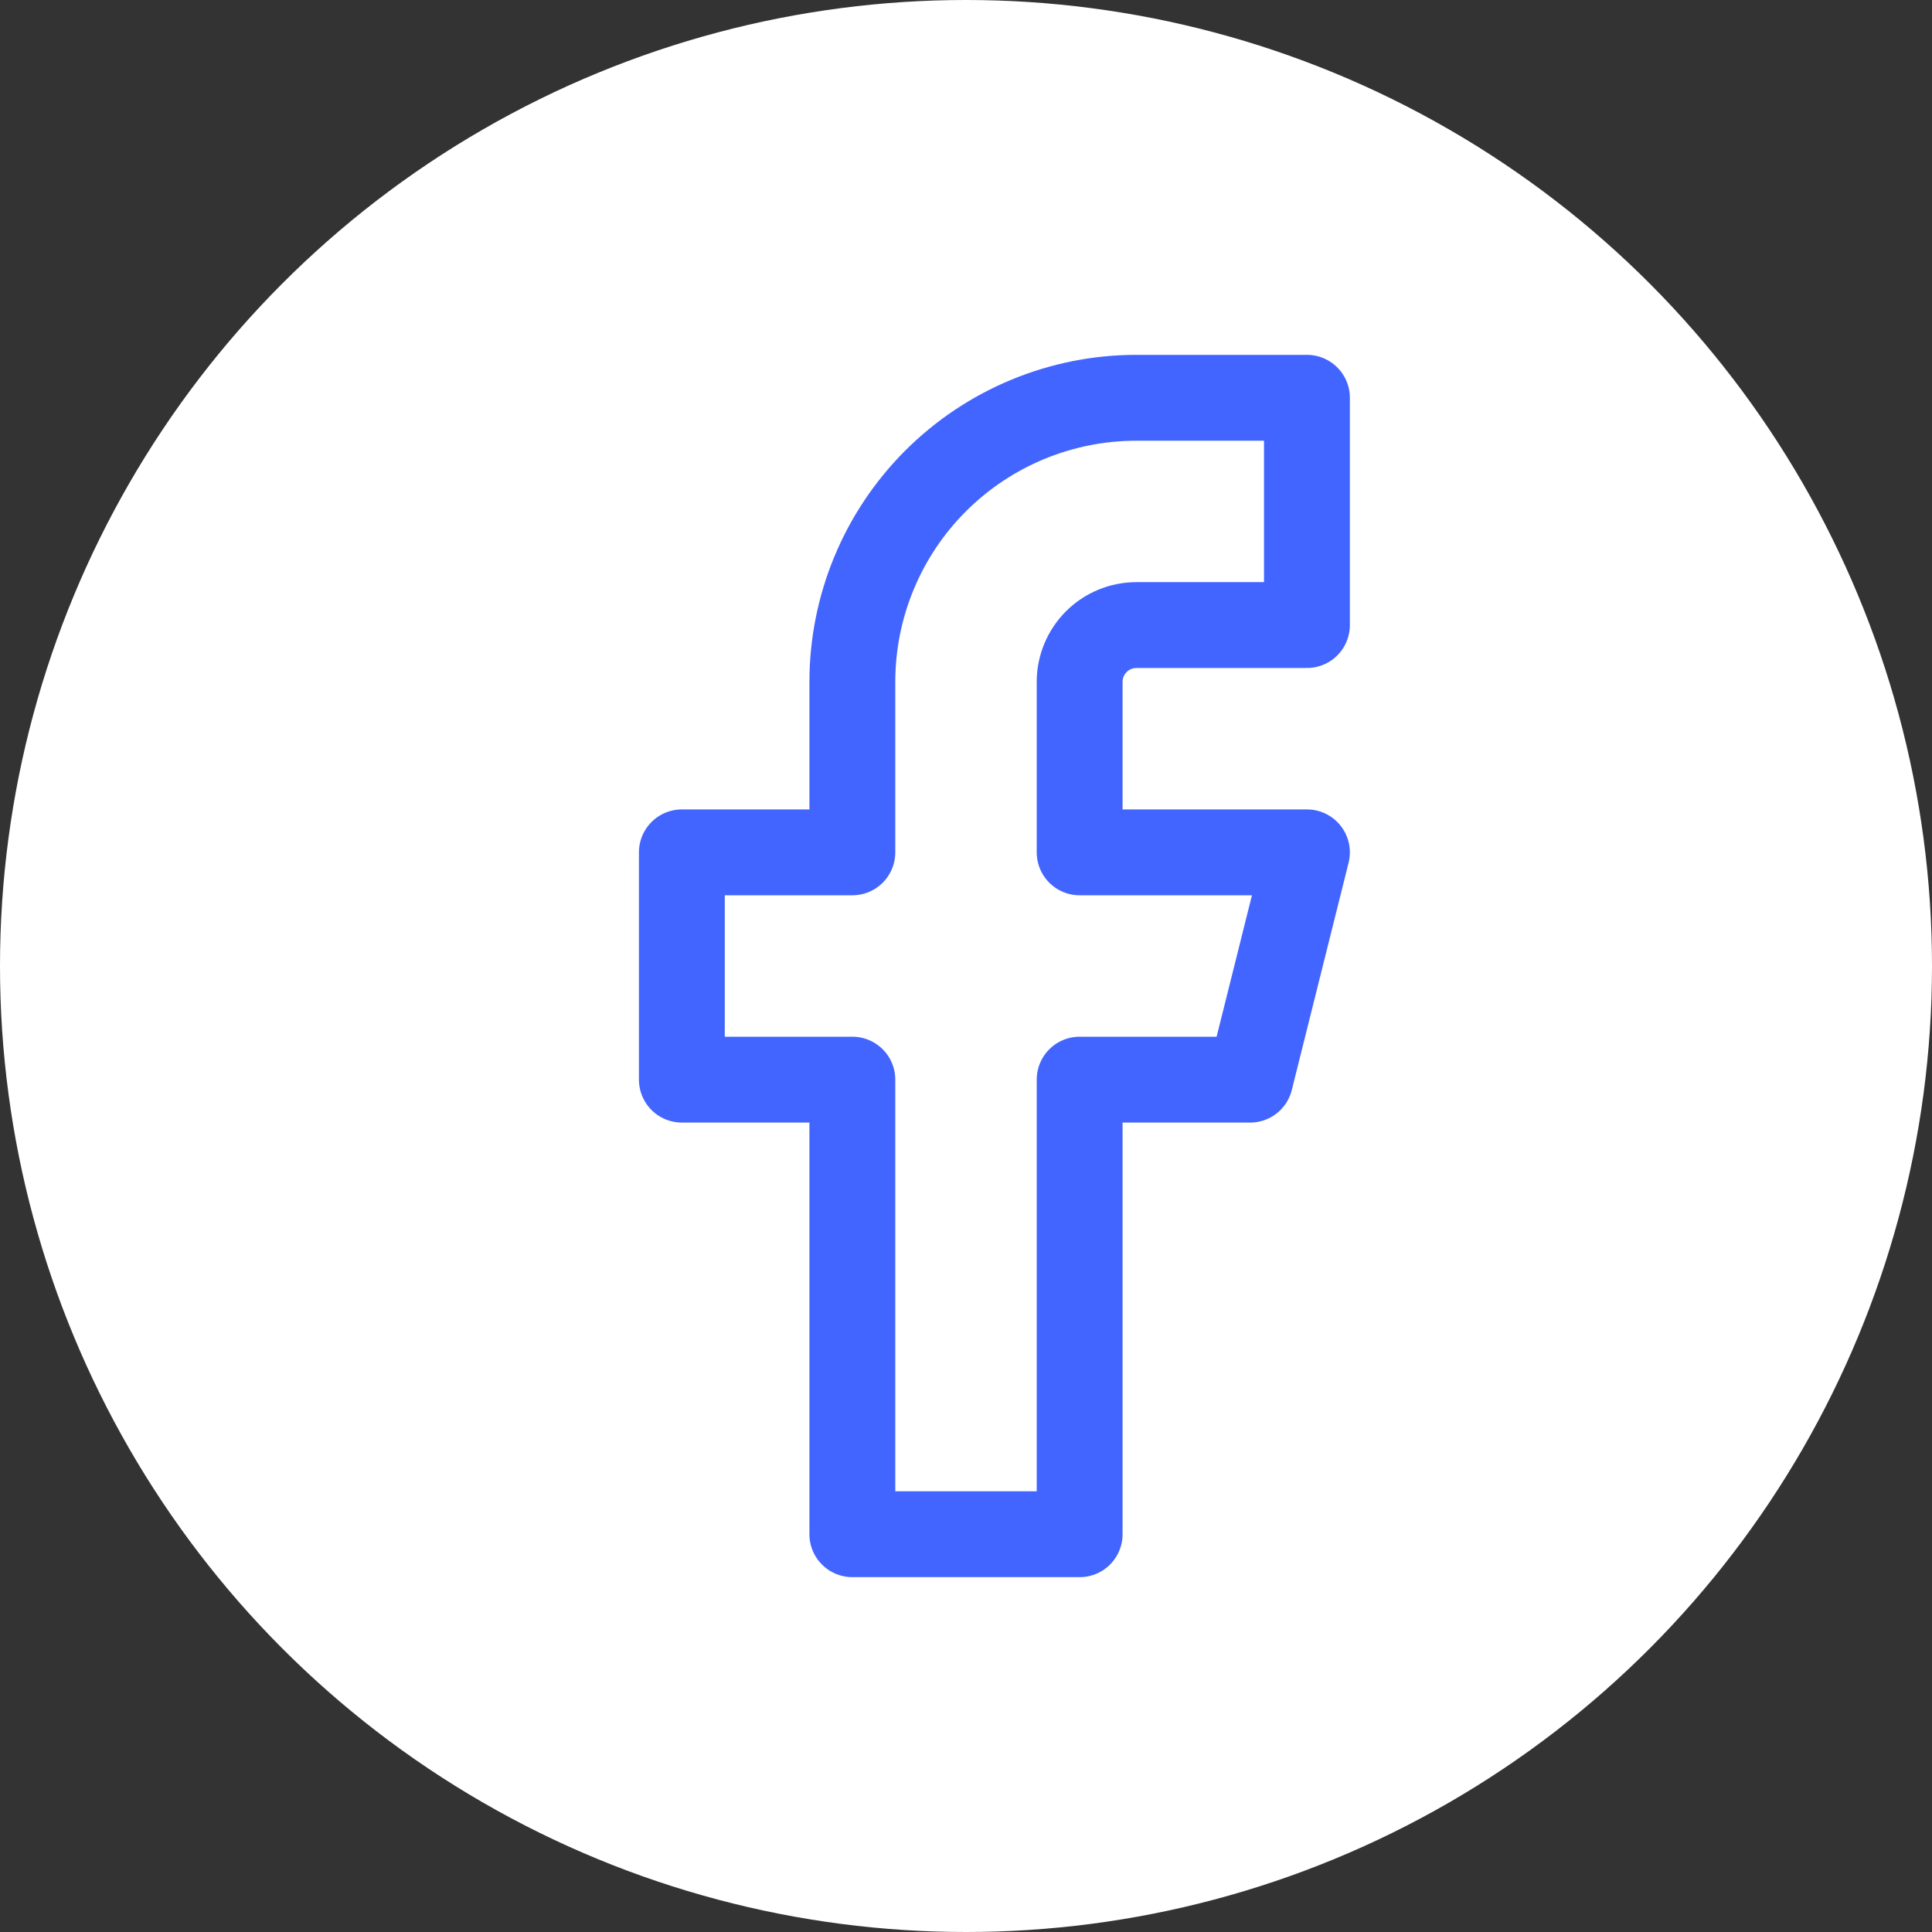<svg width="45" height="45" viewBox="0 0 45 45" fill="none" xmlns="http://www.w3.org/2000/svg">
<rect x="0" y="0" width="45" height="45" fill="#333333" stroke="none"/>
<circle cx="22.5" cy="22.5" r="22.5" fill="white"/>
<path d="M30.441 9.265H26.471C24.715 9.265 23.032 9.962 21.791 11.203C20.55 12.444 19.853 14.127 19.853 15.882V19.853H15.882V25.147H19.853V35.735H25.147V25.147H29.118L30.441 19.853H25.147V15.882C25.147 15.531 25.287 15.195 25.535 14.946C25.783 14.698 26.12 14.559 26.471 14.559H30.441V9.265Z" stroke="#4365FF" stroke-width="2" stroke-linecap="round" stroke-linejoin="round"/>
</svg>
